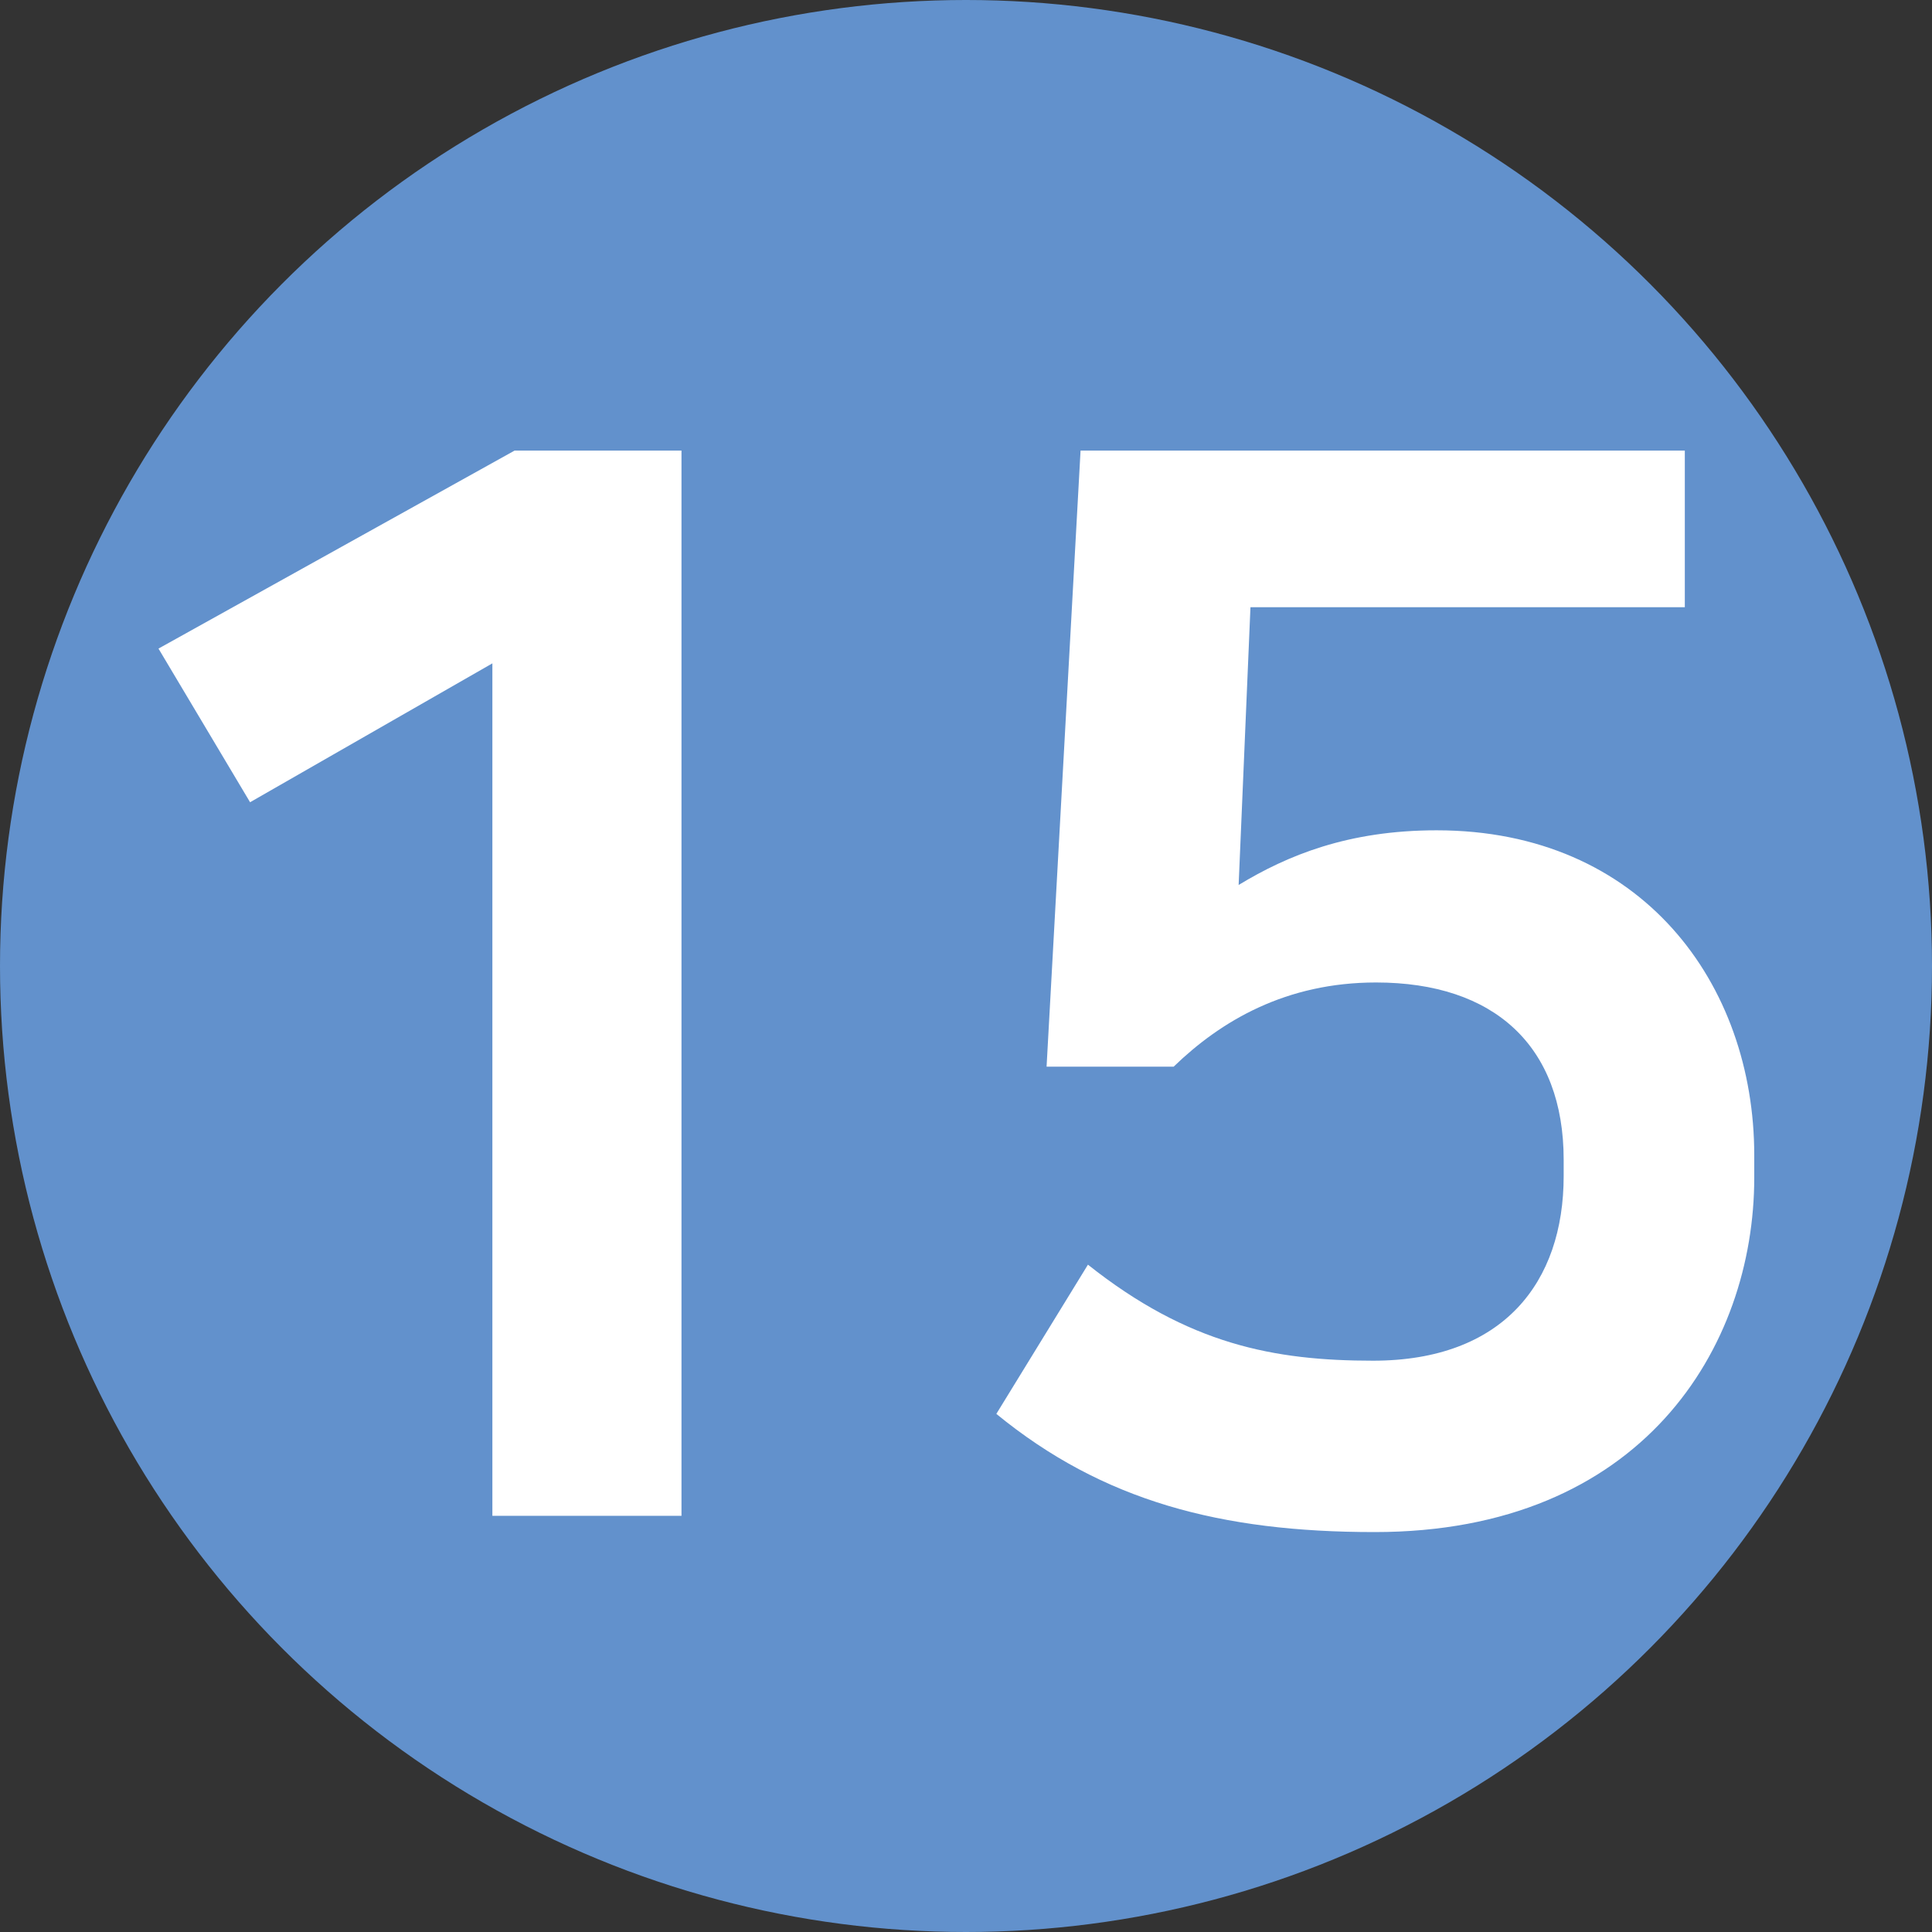 <svg width="34" height="34" viewBox="0 0 34 34" fill="none" xmlns="http://www.w3.org/2000/svg">
<rect x="0" y="0" width="34" height="34" fill="#333333" stroke="none"/>
<circle cx="17" cy="17" r="17" fill="#6291CC"/>
<path d="M11.993 26.676H8.665V11.674L4.401 14.118L2.789 11.414L9.055 7.93H11.993V26.676ZM27.518 20.696V20.41C27.518 18.408 26.296 17.29 24.216 17.29C22.63 17.29 21.486 17.966 20.654 18.772H18.418L19.016 7.93H29.65V10.686H22.006L21.798 15.574C22.656 15.054 23.722 14.612 25.282 14.612C28.896 14.612 30.872 17.316 30.872 20.332V20.722C30.872 23.712 28.896 26.962 24.19 26.962C21.486 26.962 19.406 26.416 17.534 24.882L19.146 22.256C20.914 23.66 22.422 23.946 24.164 23.946C26.452 23.946 27.518 22.568 27.518 20.696Z" fill="white"/>
</svg>
